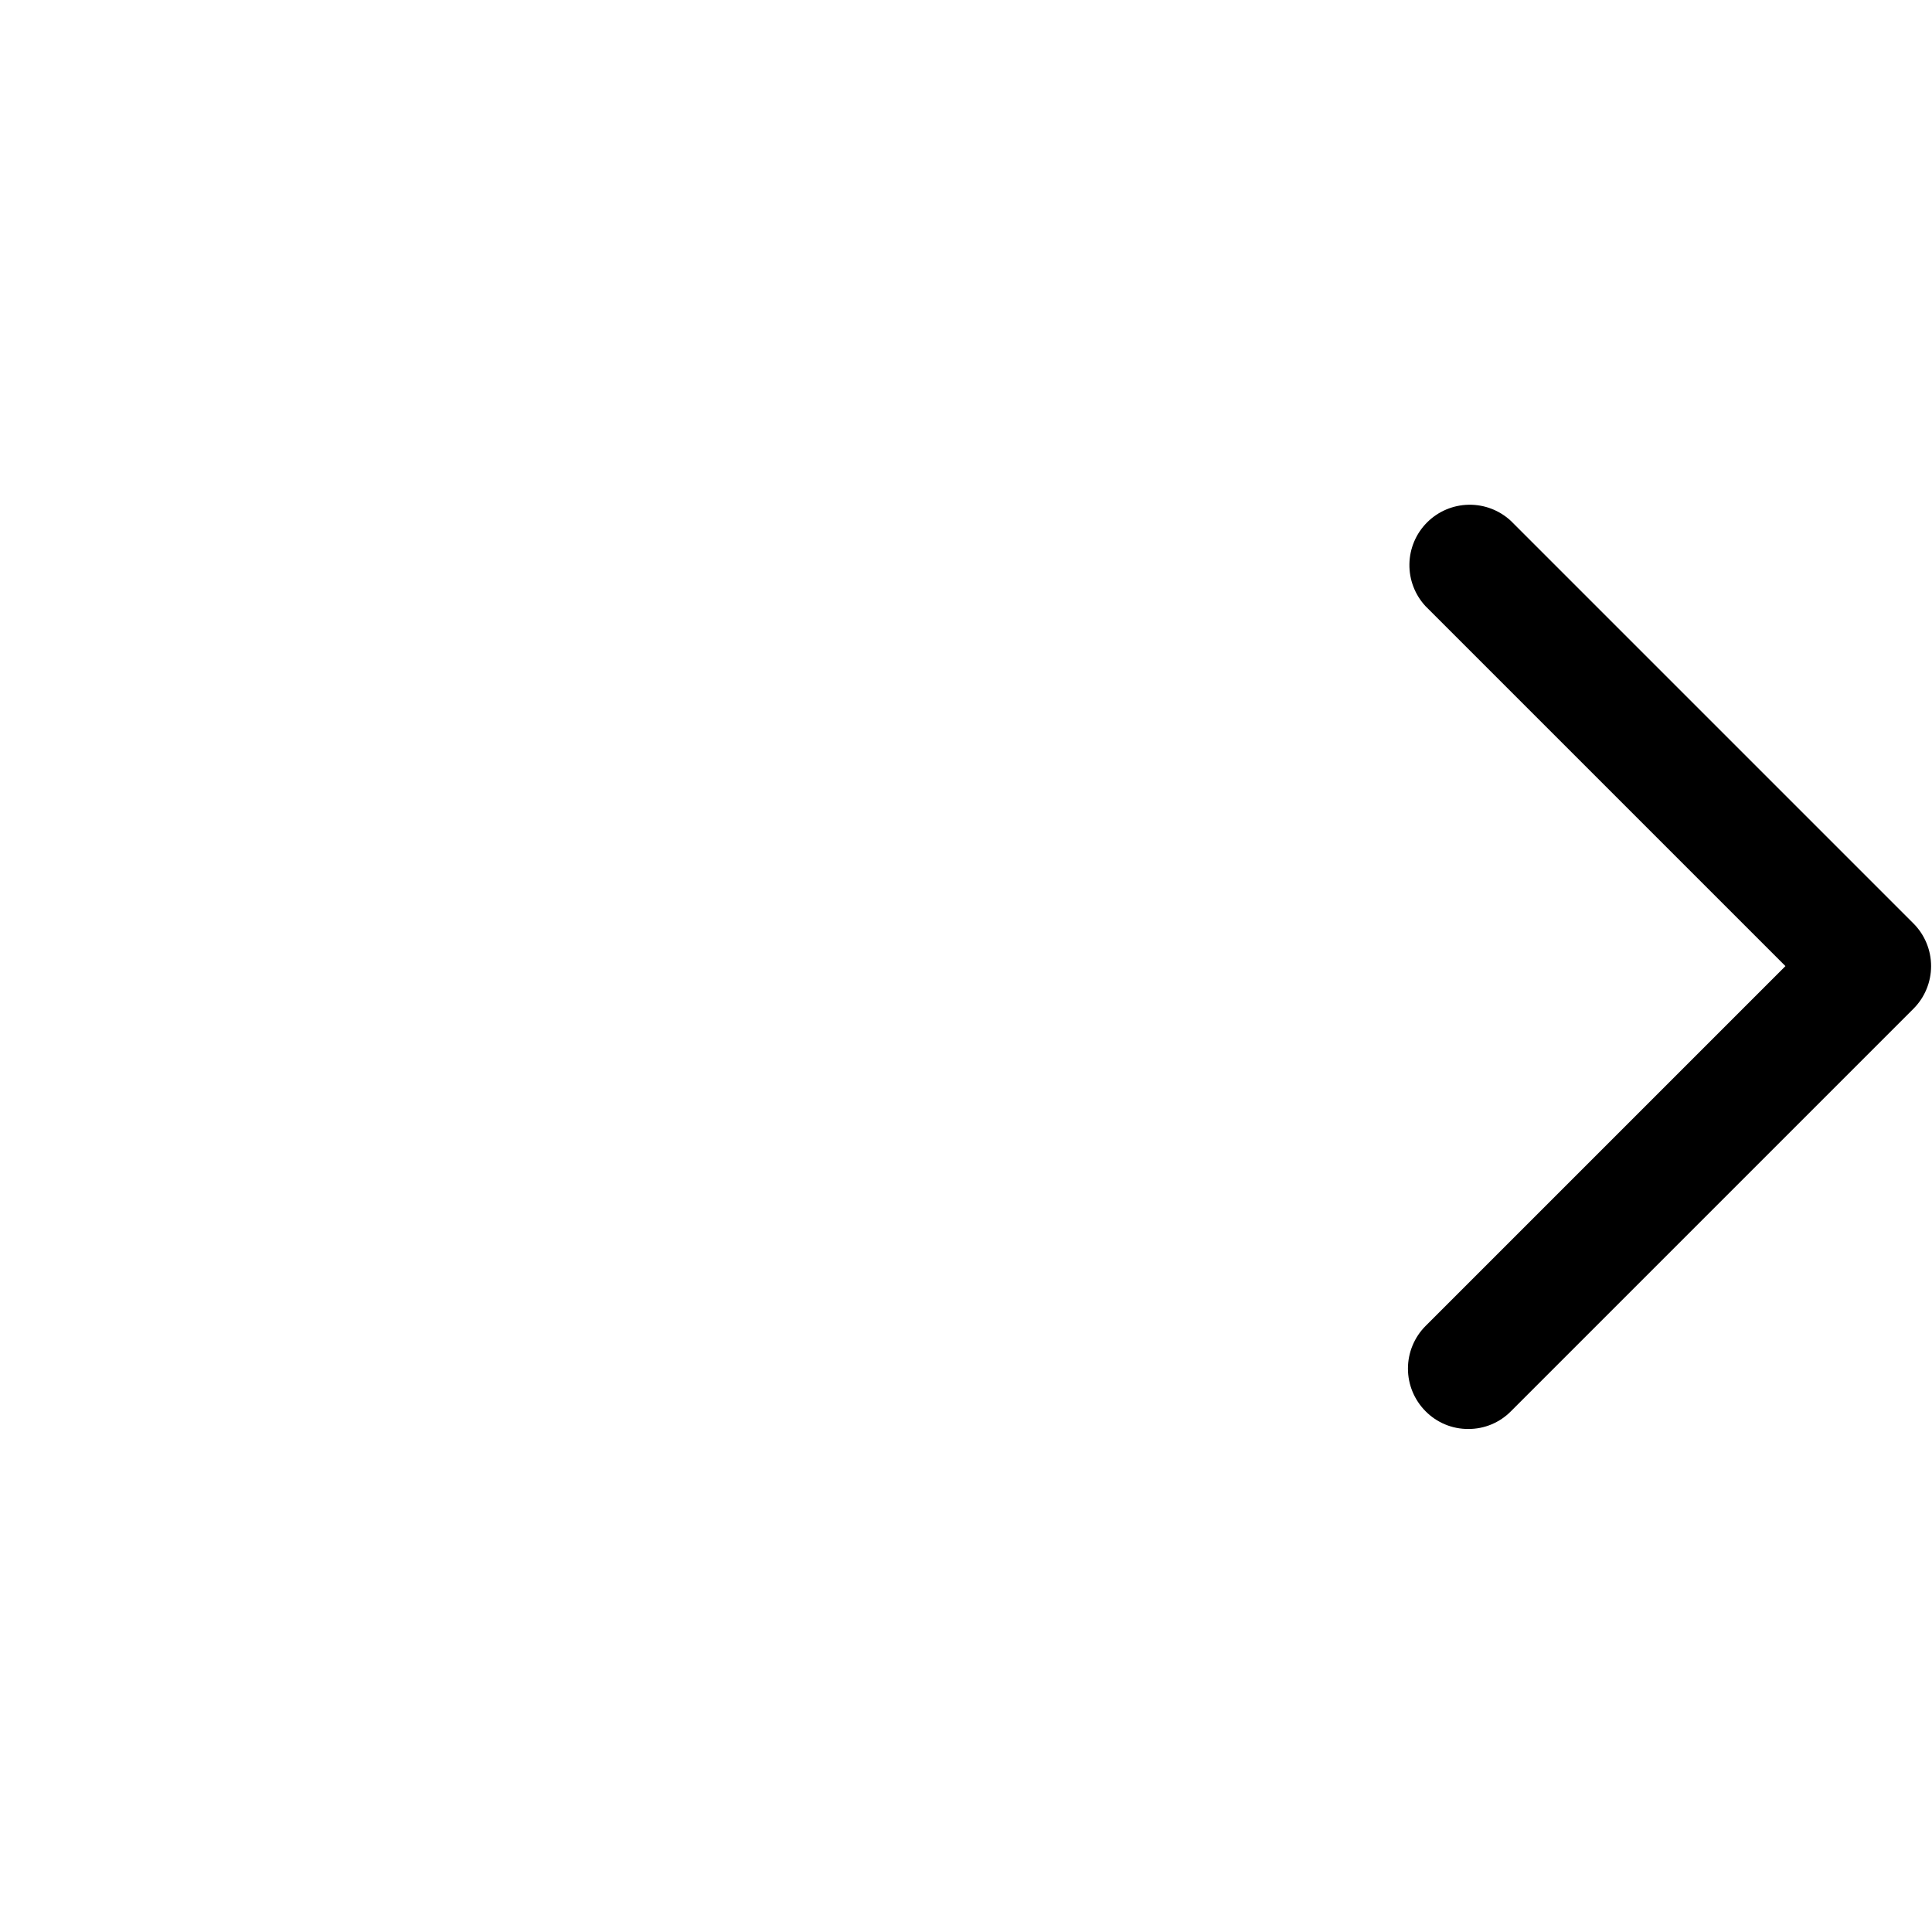 <svg width="800" height="800" viewBox="0 0 800 800" fill="none" xmlns="http://www.w3.org/2000/svg">
<path d="M607.978 591.709C604.693 591.726 601.439 591.086 598.405 589.826C595.371 588.566 592.62 586.712 590.311 584.376C585.63 579.689 583 573.336 583 566.709C583 560.086 585.63 553.732 590.311 549.042L739.311 400.042L590.311 251.043C585.895 246.304 583.491 240.036 583.606 233.559C583.72 227.083 586.344 220.903 590.924 216.323C595.504 211.742 601.684 209.118 608.161 209.004C614.638 208.89 620.904 211.294 625.644 215.71L792.311 382.376C796.994 387.066 799.624 393.419 799.624 400.042C799.624 406.669 796.994 413.022 792.311 417.709L625.644 584.376C623.338 586.712 620.584 588.566 617.551 589.826C614.518 591.086 611.264 591.726 607.978 591.709Z" fill="black"/>
</svg>
